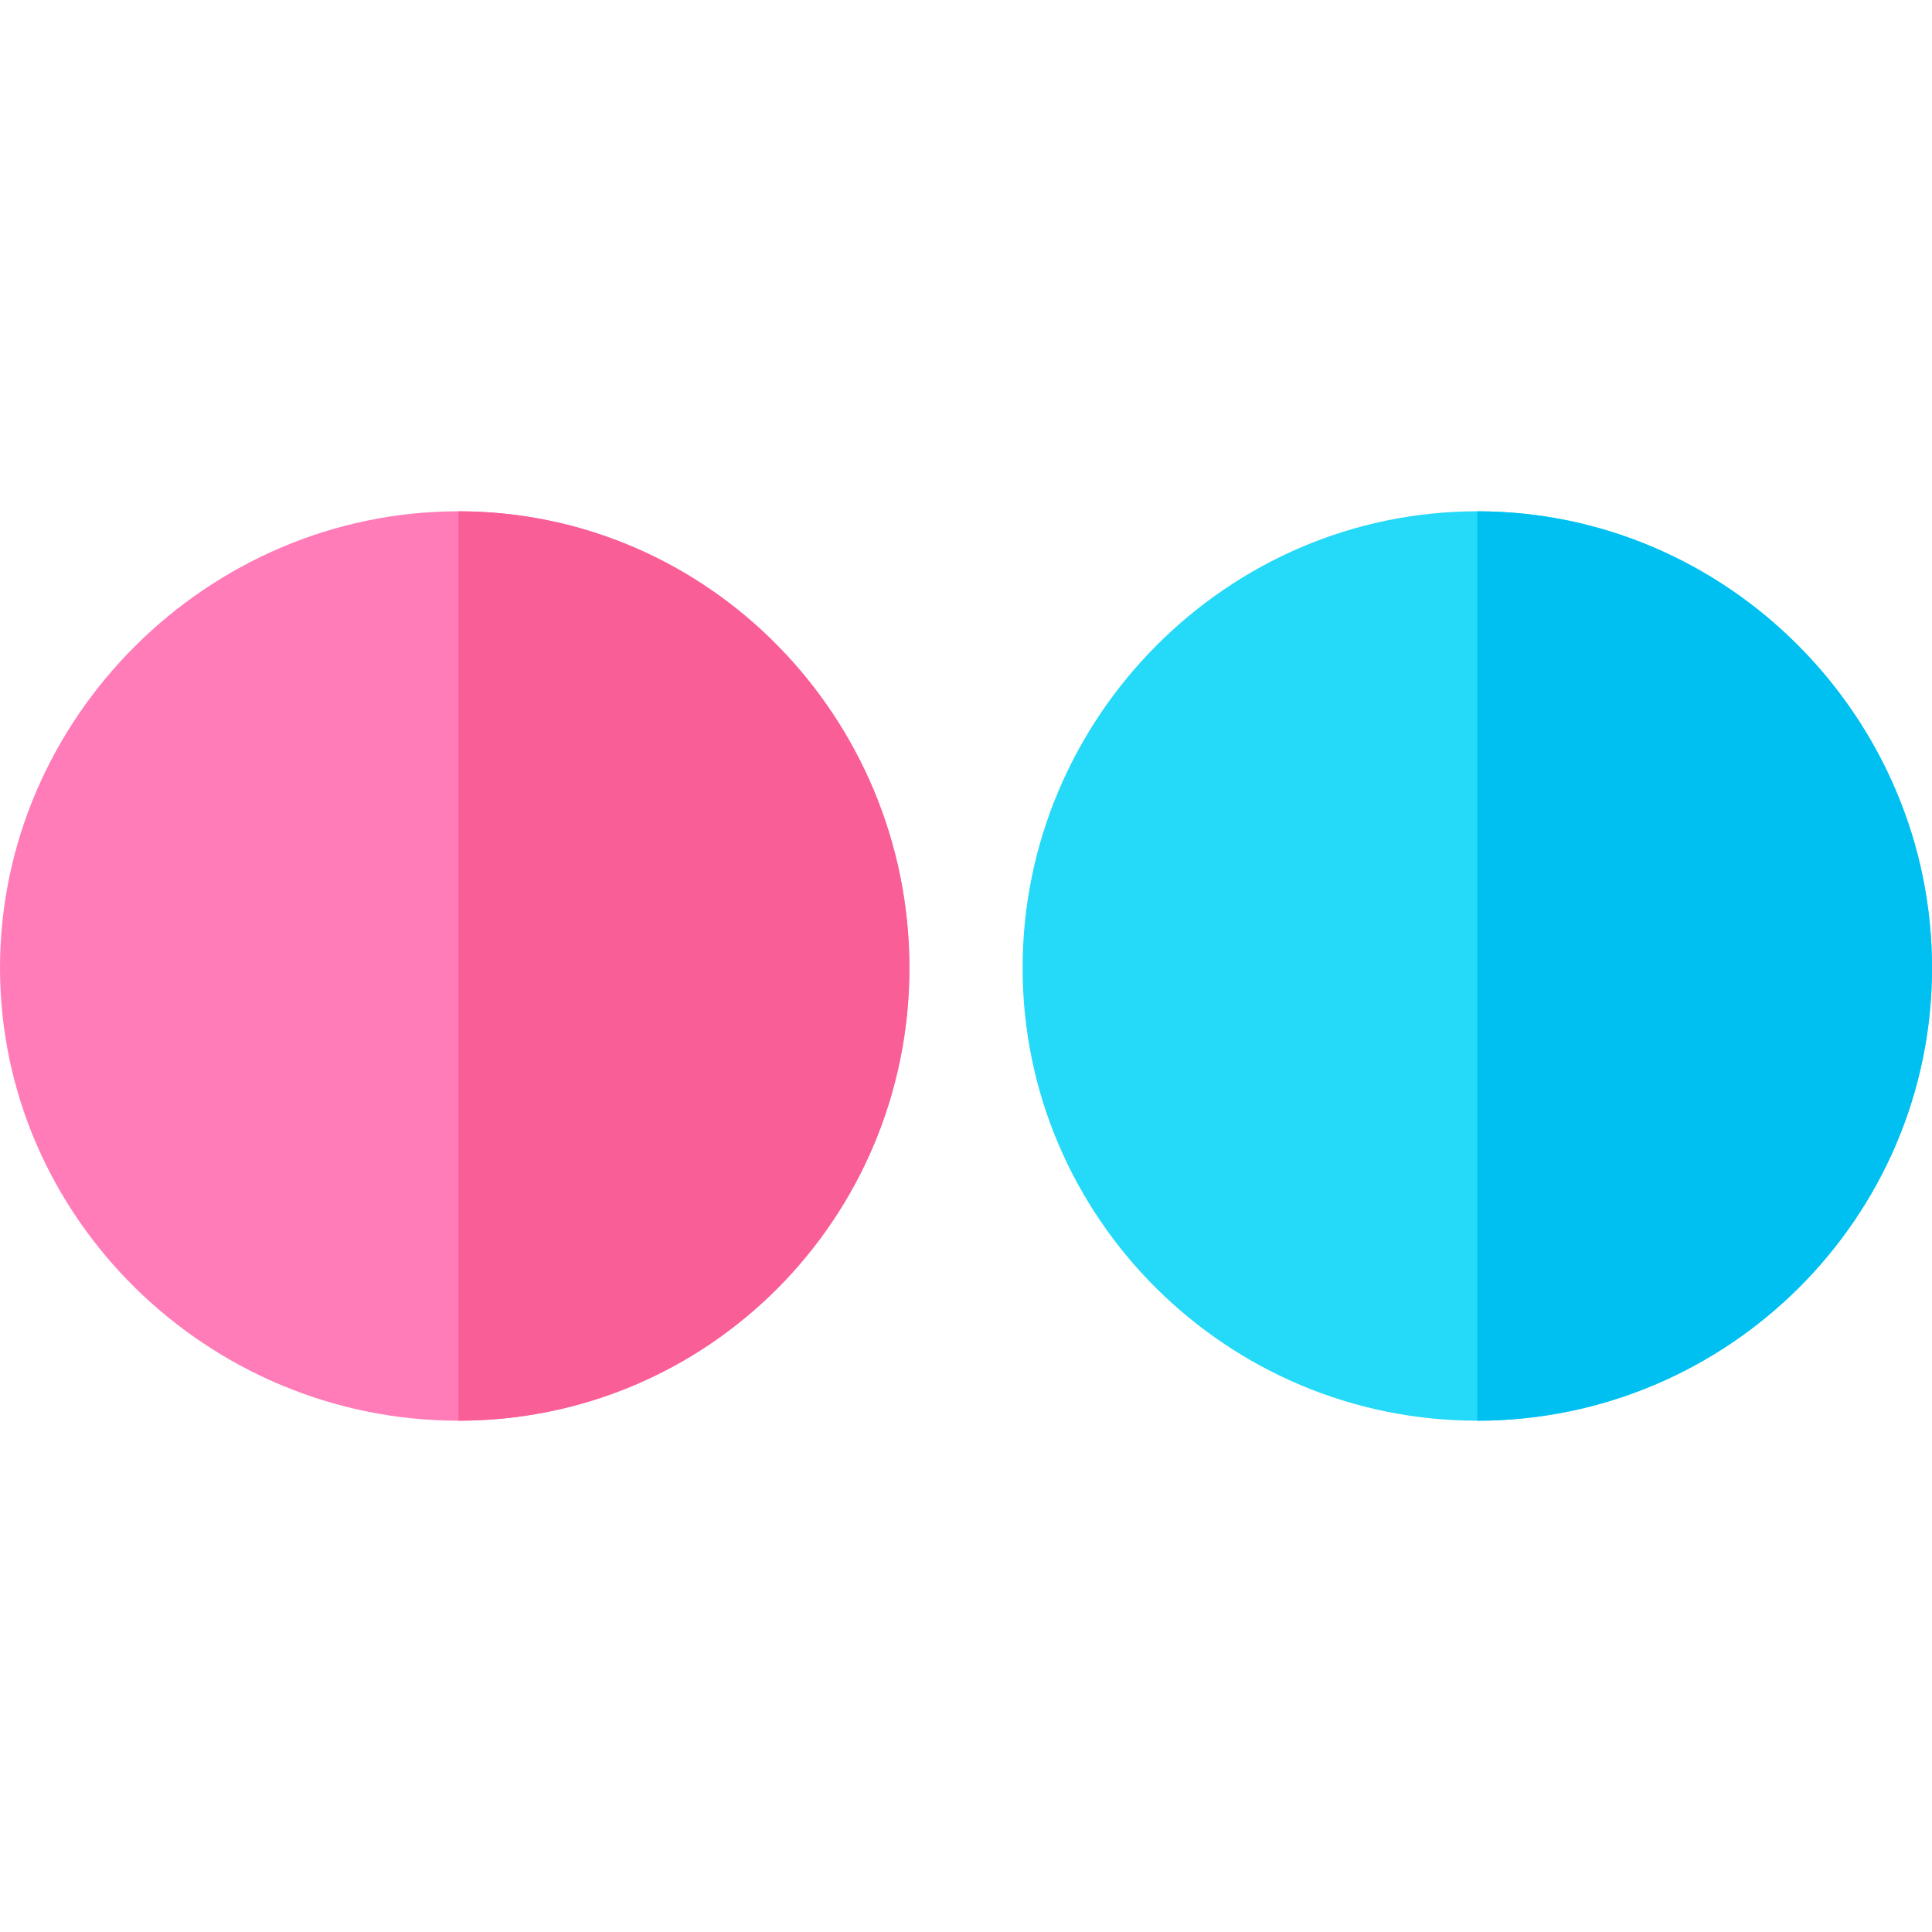 <?xml version="1.0" encoding="iso-8859-1"?>
<!-- Generator: Adobe Illustrator 21.0.0, SVG Export Plug-In . SVG Version: 6.00 Build 0)  -->
<svg xmlns="http://www.w3.org/2000/svg" xmlns:xlink="http://www.w3.org/1999/xlink" version="1.1" id="Capa_1" x="0px" y="0px" viewBox="0 0 512 512" style="enable-background:new 0 0 512 512;" xml:space="preserve" width="512" height="512">
<g>
	<path style="fill:#FF7CB9;" d="M121.5,135.5C55.201,135.5,0,190.199,0,256.5c0,66.299,55.201,120,121.5,120S241,322.799,241,256.5   C241,190.199,187.799,135.5,121.5,135.5z"/>
	<path style="fill:#25D9F8;" d="M391.5,135.5c-66.299,0-120.5,54.699-120.5,121c0,66.299,54.201,120,120.5,120   S512,322.799,512,256.5C512,190.199,457.799,135.5,391.5,135.5z"/>
	<path style="fill:#FA5E97;" d="M241,256.5c0,66.299-53.201,120-119.5,120v-241C187.799,135.5,241,190.199,241,256.5z"/>
	<path style="fill:#00C0F1;" d="M512,256.5c0,66.299-54.201,120-120.5,120v-241C457.799,135.5,512,190.199,512,256.5z"/>
</g>















</svg>

